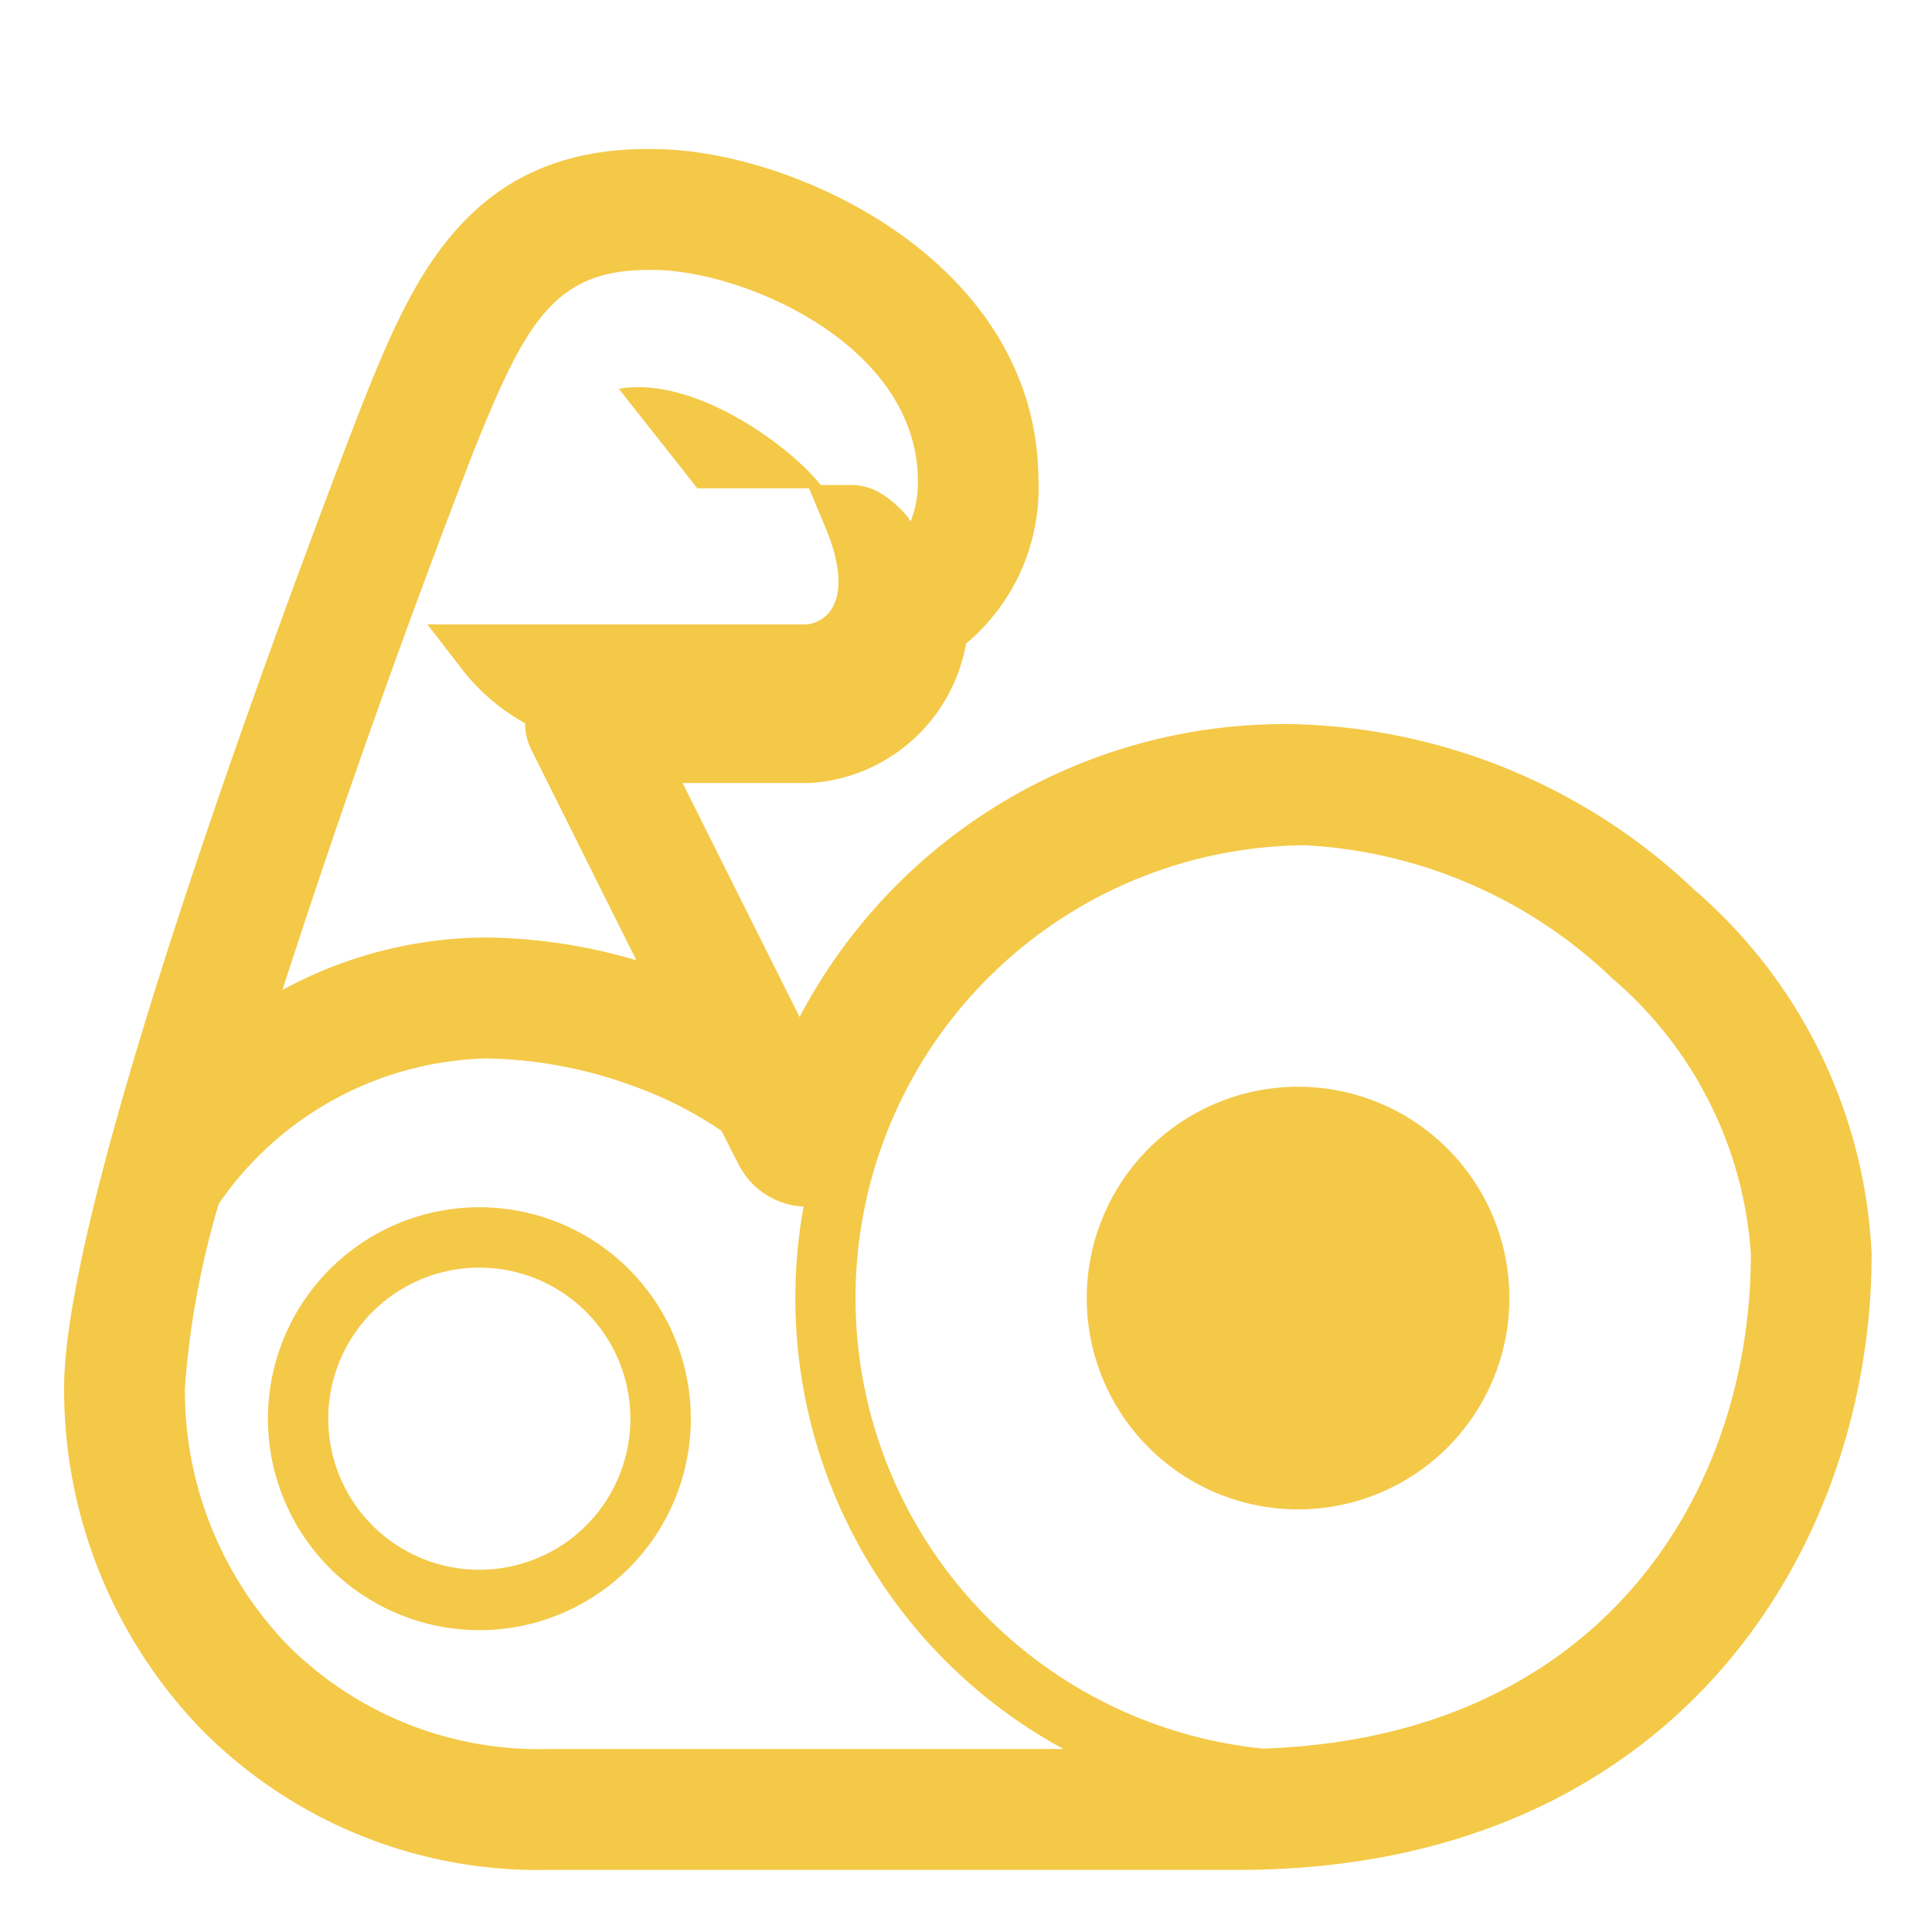 <svg xmlns="http://www.w3.org/2000/svg" width="512" height="512" viewBox="0 0 32 32" fill="#f4c948"><g fill="#f4c948"><path d="M7.94 19.996a3.502 3.502 0 1 0 0 7.004a3.502 3.502 0 0 0 0-7.004Zm-2.503 3.502a2.502 2.502 0 1 1 5.004 0a2.502 2.502 0 0 1-5.004 0ZM25 21.5a3.5 3.5 0 1 1-7 0a3.5 3.5 0 0 1 7 0Z"/><path d="M28.067 14.741a9.969 9.969 0 0 0-6.661-2.747a9.075 9.075 0 0 0-8.162 4.851c-.556-1.107-1.321-2.639-1.938-3.876h2.118A2.8 2.8 0 0 0 16 10.661a3.355 3.355 0 0 0 1.2-2.692c0-3.662-4.1-5.5-6.374-5.5c-3.113-.05-4.027 2.234-4.842 4.268l-.01.026c-.5 1.294-4.912 12.744-4.912 16.221a8.1 8.1 0 0 0 2.3 5.687a7.841 7.841 0 0 0 5.734 2.3h11.417c7.2 0 10.487-5.287 10.487-10.2a8.479 8.479 0 0 0-2.933-6.03ZM7.835 7.5c.873-2.185 1.357-3.029 2.907-3.029h.07c1.491 0 4.391 1.235 4.391 3.5c.004.228-.037.454-.121.666a.408.408 0 0 1-.025-.04c-.01-.016-.02-.033-.032-.046a1.871 1.871 0 0 0-.384-.346a.958.958 0 0 0-.511-.172h-.537c-.515-.652-2.1-1.813-3.343-1.593l1.3 1.648h1.85l.268.639c.332.791.217 1.183.109 1.355a.554.554 0 0 1-.415.26H7.079l.618.8c.277.34.616.624 1 .837a1 1 0 0 0 .1.433l.354.709c.336.674.864 1.733 1.39 2.784a9.099 9.099 0 0 0-2.474-.377a7.11 7.11 0 0 0-3.389.869A169.225 169.225 0 0 1 7.835 7.5Zm9.779 21.469h-8.52a5.886 5.886 0 0 1-4.309-1.7A6.073 6.073 0 0 1 3.062 23a14.24 14.24 0 0 1 .561-3.061a5.547 5.547 0 0 1 4.439-2.408a7.387 7.387 0 0 1 2.388.443c.53.185 1.035.44 1.5.756c.128.254.223.439.26.509a1.279 1.279 0 0 0 1.1.746a8.498 8.498 0 0 0 4.305 8.984Zm3.304-.007A7.5 7.5 0 0 1 21.614 14c1.903.1 3.71.881 5.089 2.204A6.58 6.58 0 0 1 29 20.769c0 3.987-2.504 8.008-8.082 8.193Z"/></g></svg>